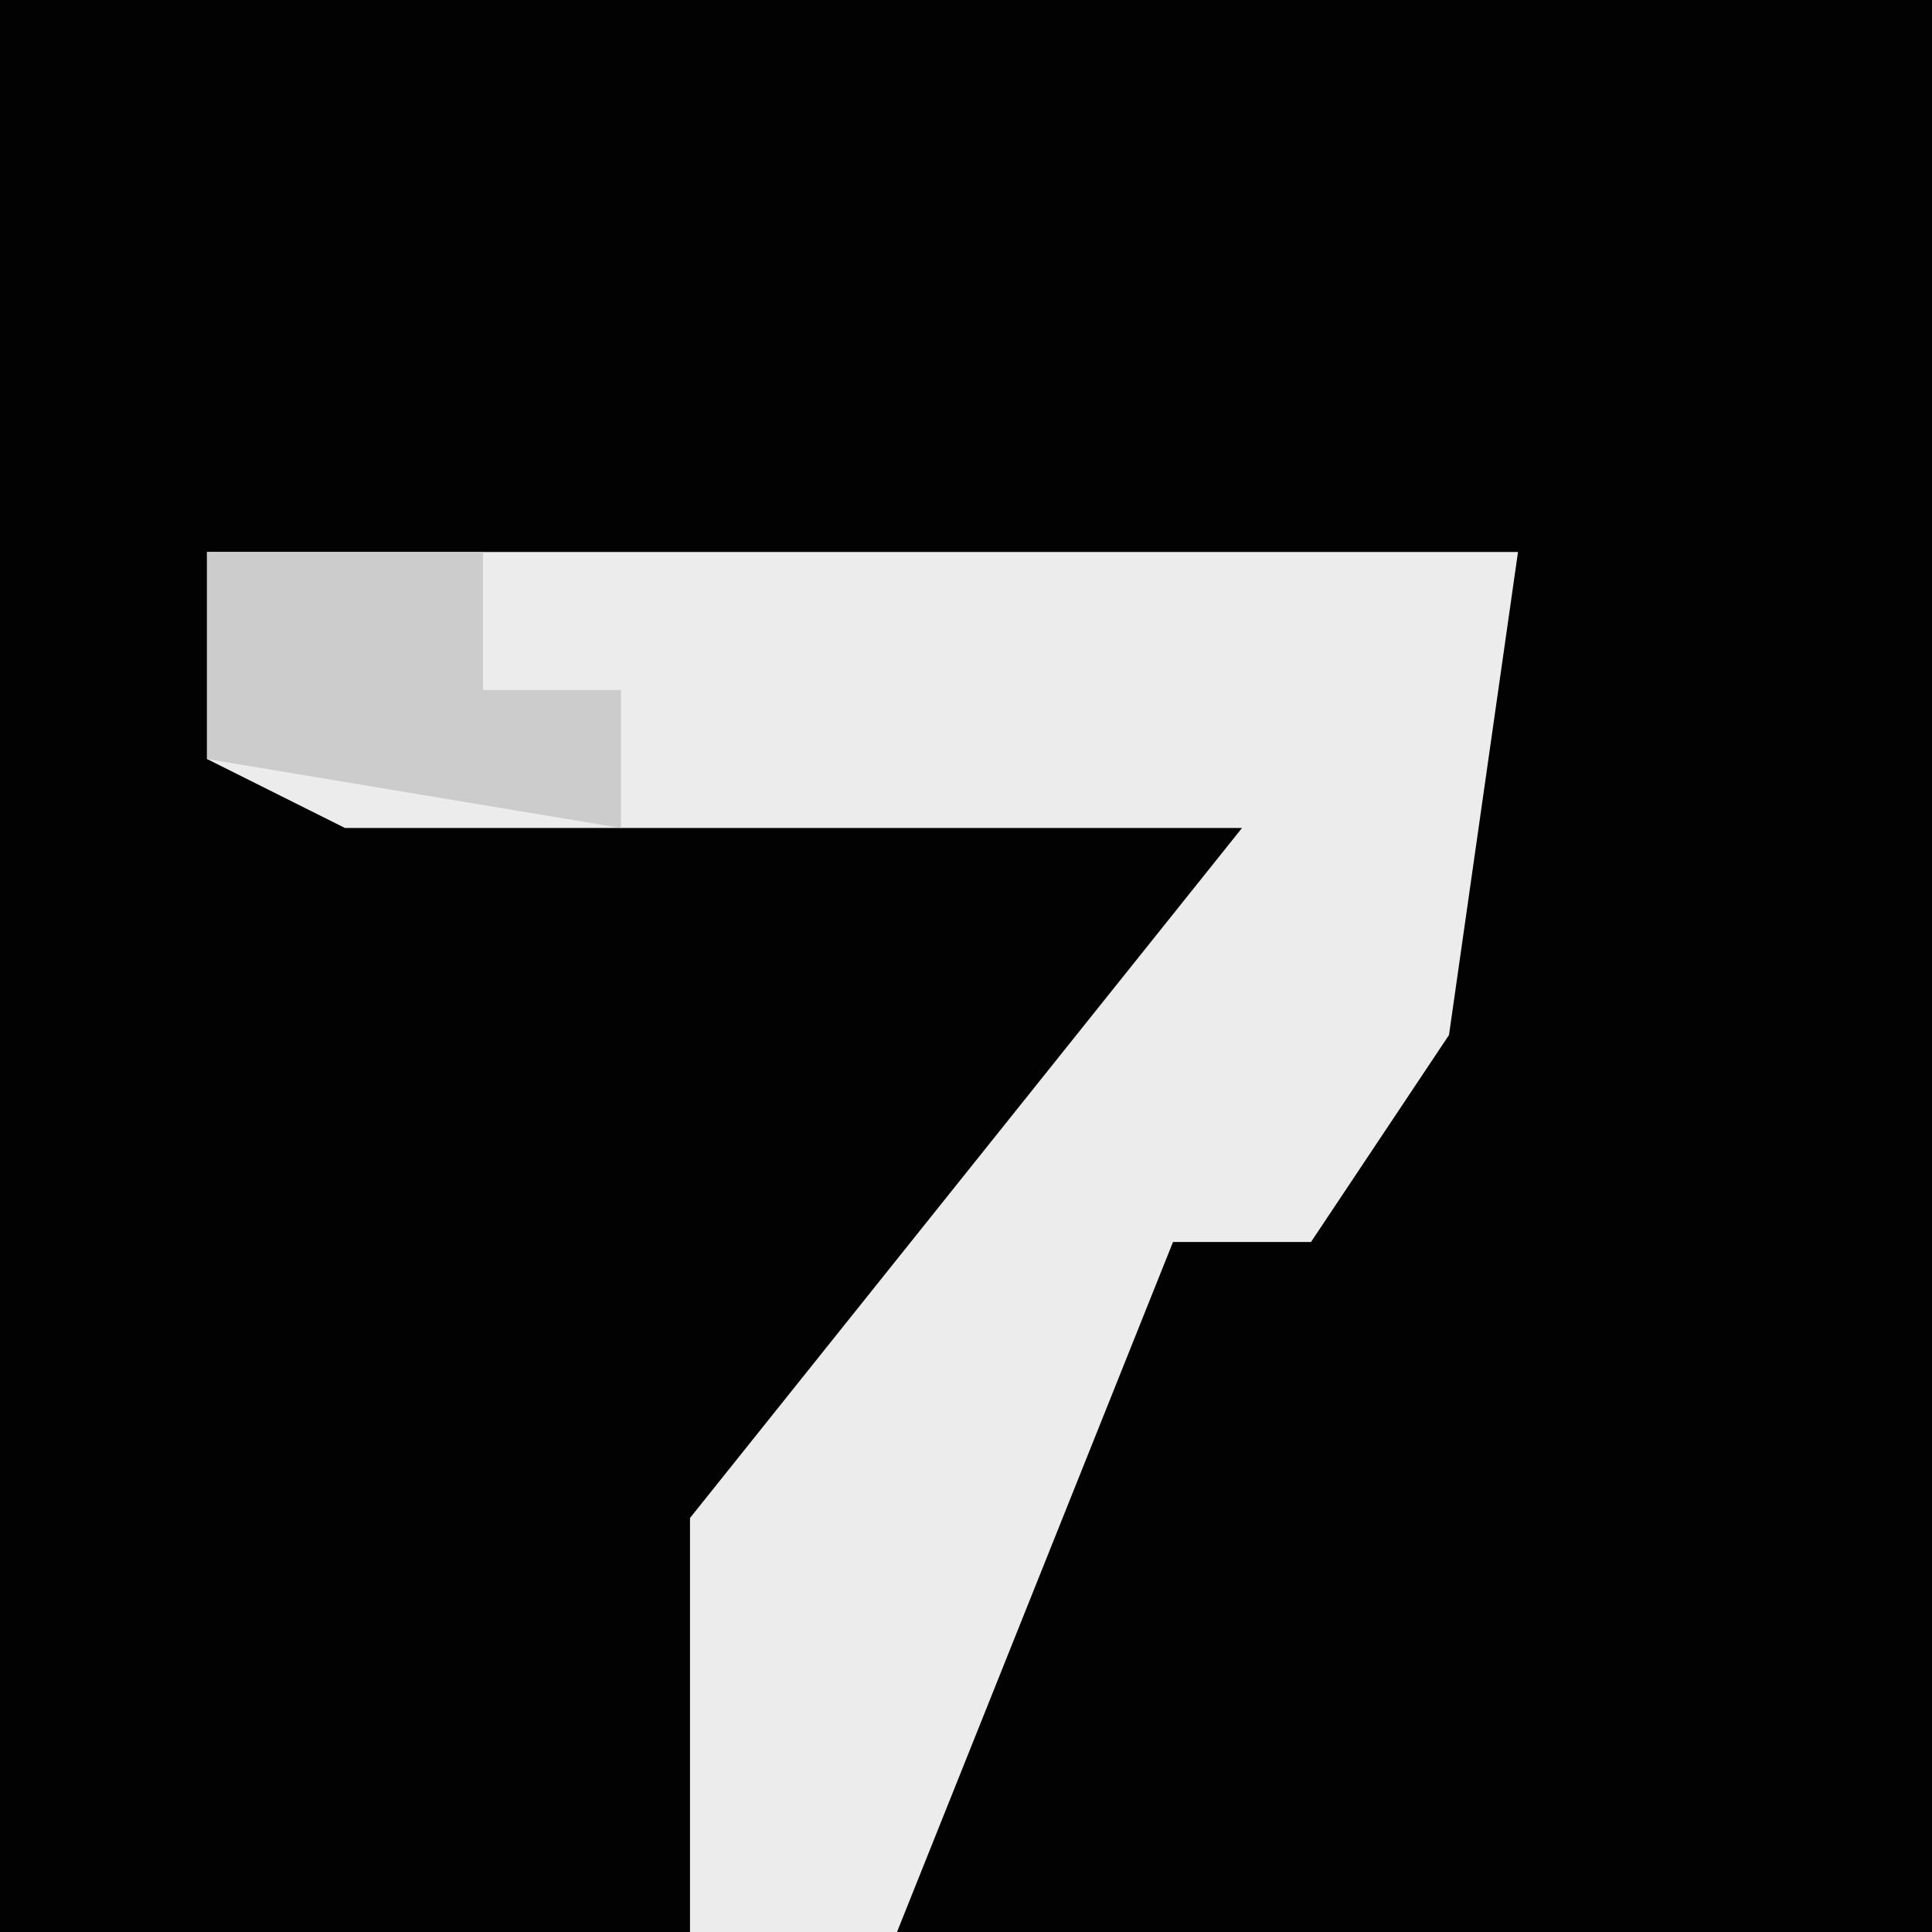 <?xml version="1.0" encoding="UTF-8"?>
<svg version="1.1" xmlns="http://www.w3.org/2000/svg" width="28" height="28">
<path d="M0,0 L28,0 L28,28 L0,28 Z " fill="#020202" transform="translate(0,0)"/>
<path d="M0,0 L19,0 L18,7 L16,10 L14,10 L12,15 L10,20 L7,20 L7,14 L15,4 L2,4 L0,3 Z " fill="#ECECEC" transform="translate(3,8)"/>
<path d="M0,0 L4,0 L4,2 L6,2 L6,4 L0,3 Z " fill="#CCCCCC" transform="translate(3,8)"/>
</svg>
